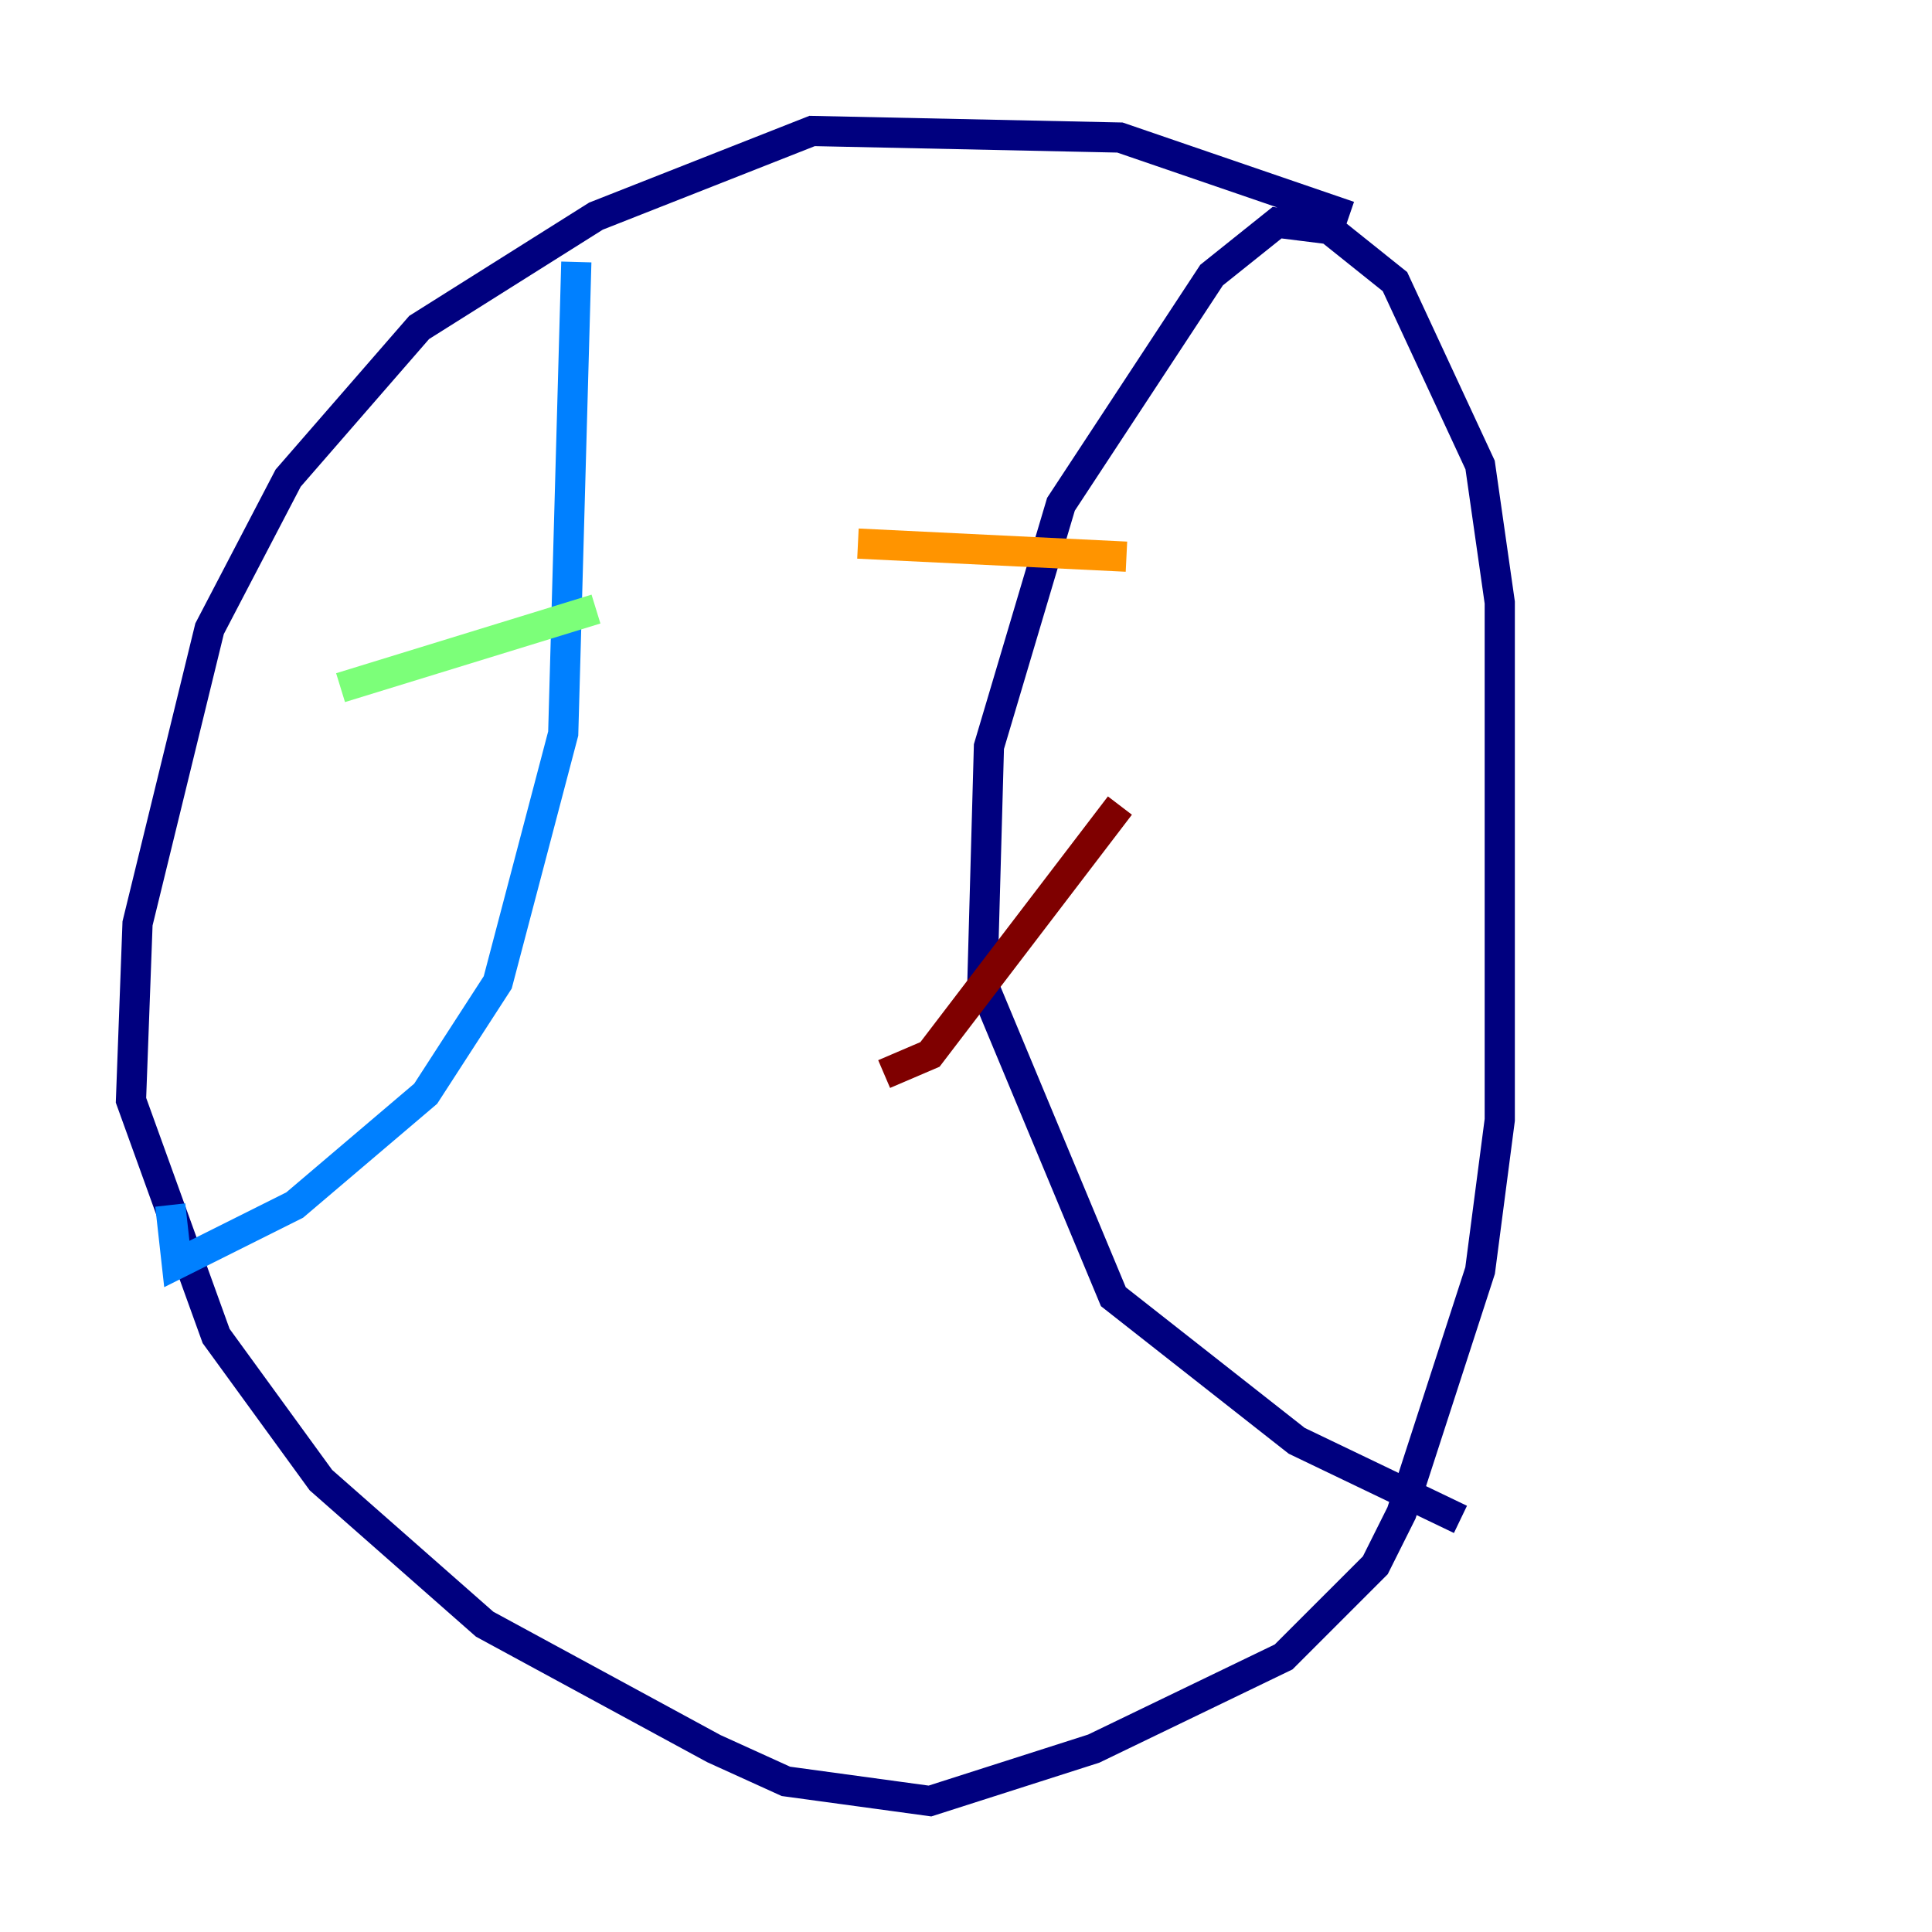 <?xml version="1.0" encoding="utf-8" ?>
<svg baseProfile="tiny" height="128" version="1.2" viewBox="0,0,128,128" width="128" xmlns="http://www.w3.org/2000/svg" xmlns:ev="http://www.w3.org/2001/xml-events" xmlns:xlink="http://www.w3.org/1999/xlink"><defs /><polyline fill="none" points="89.383,14.319 74.197,9.112 53.803,8.678 39.485,14.319 27.77,21.695 19.091,31.675 13.885,41.654 9.112,61.18 8.678,72.895 14.319,88.515 21.261,98.061 32.108,107.607 47.295,115.851 52.068,118.02 61.614,119.322 72.461,115.851 85.044,109.776 91.119,103.702 92.854,100.231 98.061,84.176 99.363,74.197 99.363,39.919 98.061,30.807 92.42,18.658 88.081,15.186 84.61,14.752 80.271,18.224 70.291,33.41 65.519,49.464 65.085,65.085 73.763,85.912 85.912,95.458 96.759,100.664" stroke="#00007f" stroke-width="2" /><polyline fill="none" points="38.183,17.356 37.315,48.597 32.976,65.085 28.203,72.461 19.525,79.837 11.715,83.742 11.281,79.837" stroke="#0080ff" stroke-width="2" /><polyline fill="none" points="22.563,45.559 39.485,40.352" stroke="#7cff79" stroke-width="2" /><polyline fill="none" points="56.841,36.014 74.63,36.881" stroke="#ff9400" stroke-width="2" /><polyline fill="none" points="74.197,53.37 61.614,69.858 58.576,71.159" stroke="#7f0000" stroke-width="2" /></svg>